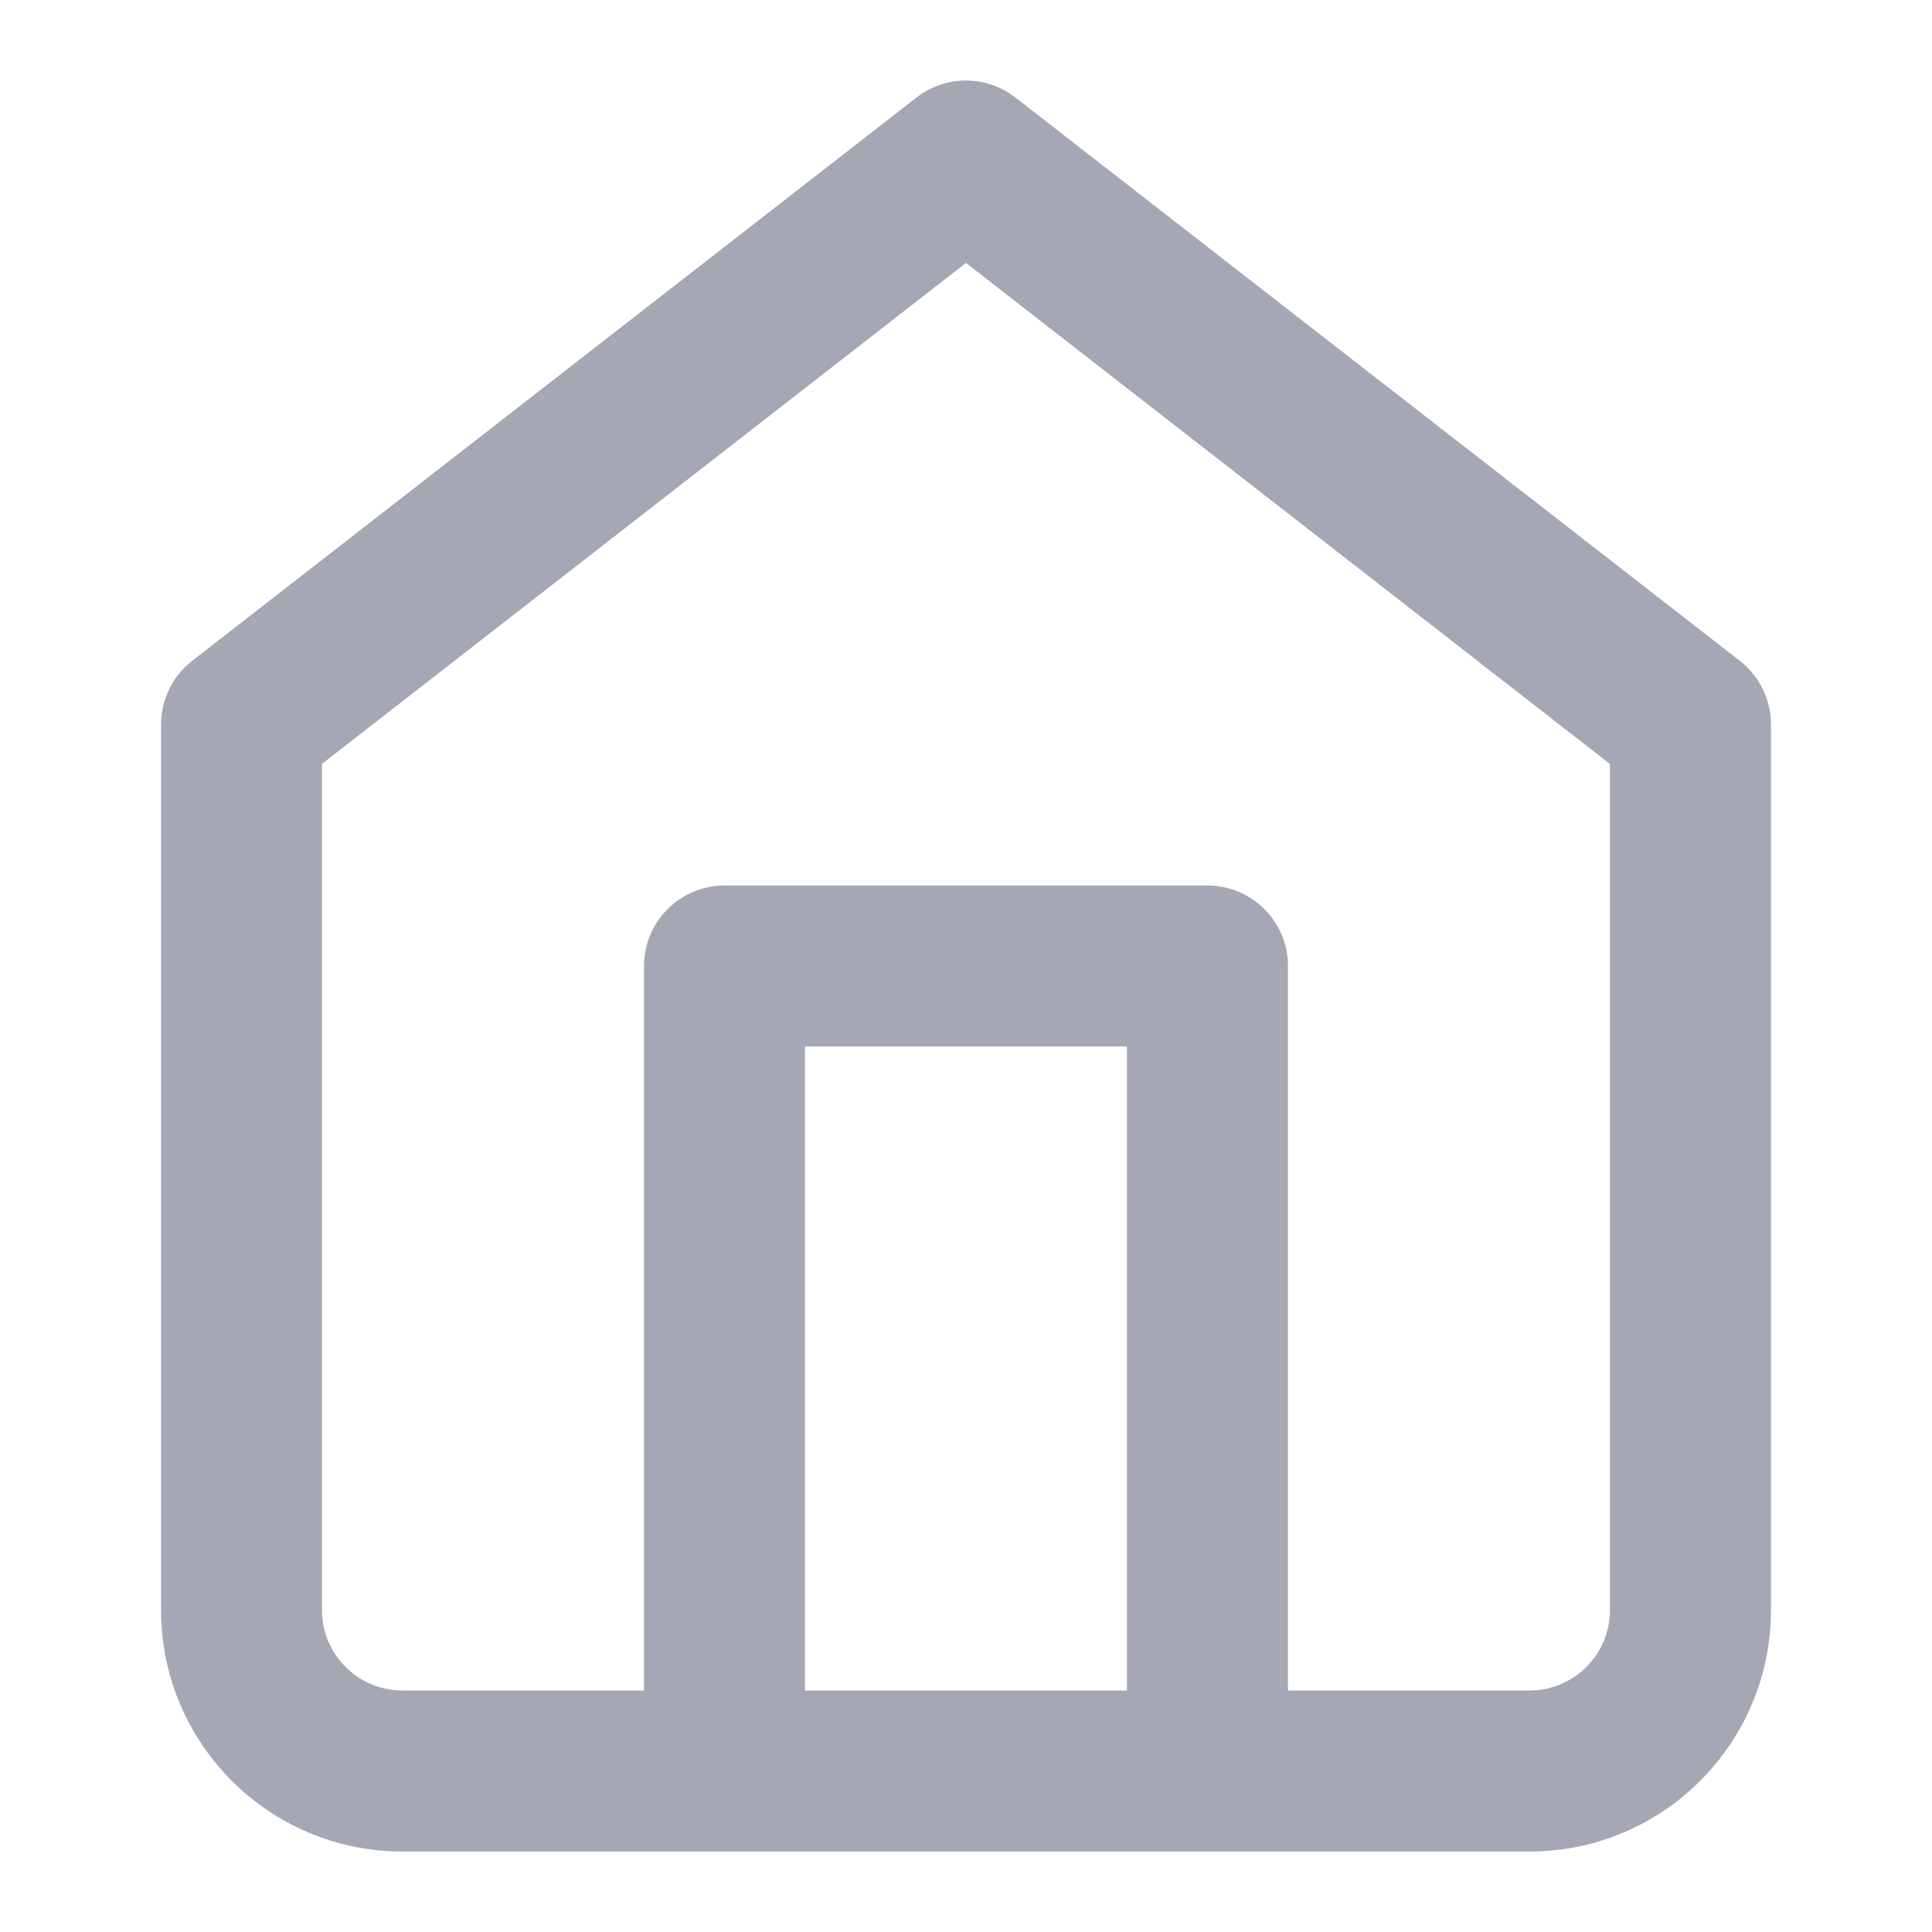 <svg width="20" height="20" viewBox="0 0 20 20" fill="none" xmlns="http://www.w3.org/2000/svg">
<path fill-rule="evenodd" clip-rule="evenodd" d="M6.667 17.5V10C6.667 9.54 7.04 9.167 7.5 9.167H12.5C12.96 9.167 13.333 9.54 13.333 10V17.5H15.833C16.293 17.5 16.666 17.127 16.666 16.667V7.908L10 2.722L3.333 7.908V16.667C3.333 17.127 3.706 17.5 4.167 17.5H6.667ZM8.333 17.5H11.666V10.833H8.333V17.5ZM1.988 6.842L9.488 1.009C9.789 0.775 10.21 0.775 10.511 1.009L18.012 6.842C18.214 7 18.333 7.243 18.333 7.5V16.667C18.333 18.047 17.214 19.167 15.833 19.167H4.167C2.786 19.167 1.667 18.047 1.667 16.667V7.5C1.667 7.243 1.785 7 1.988 6.842Z" fill="#8F92A1" fill-opacity="0.8"/>
</svg>
